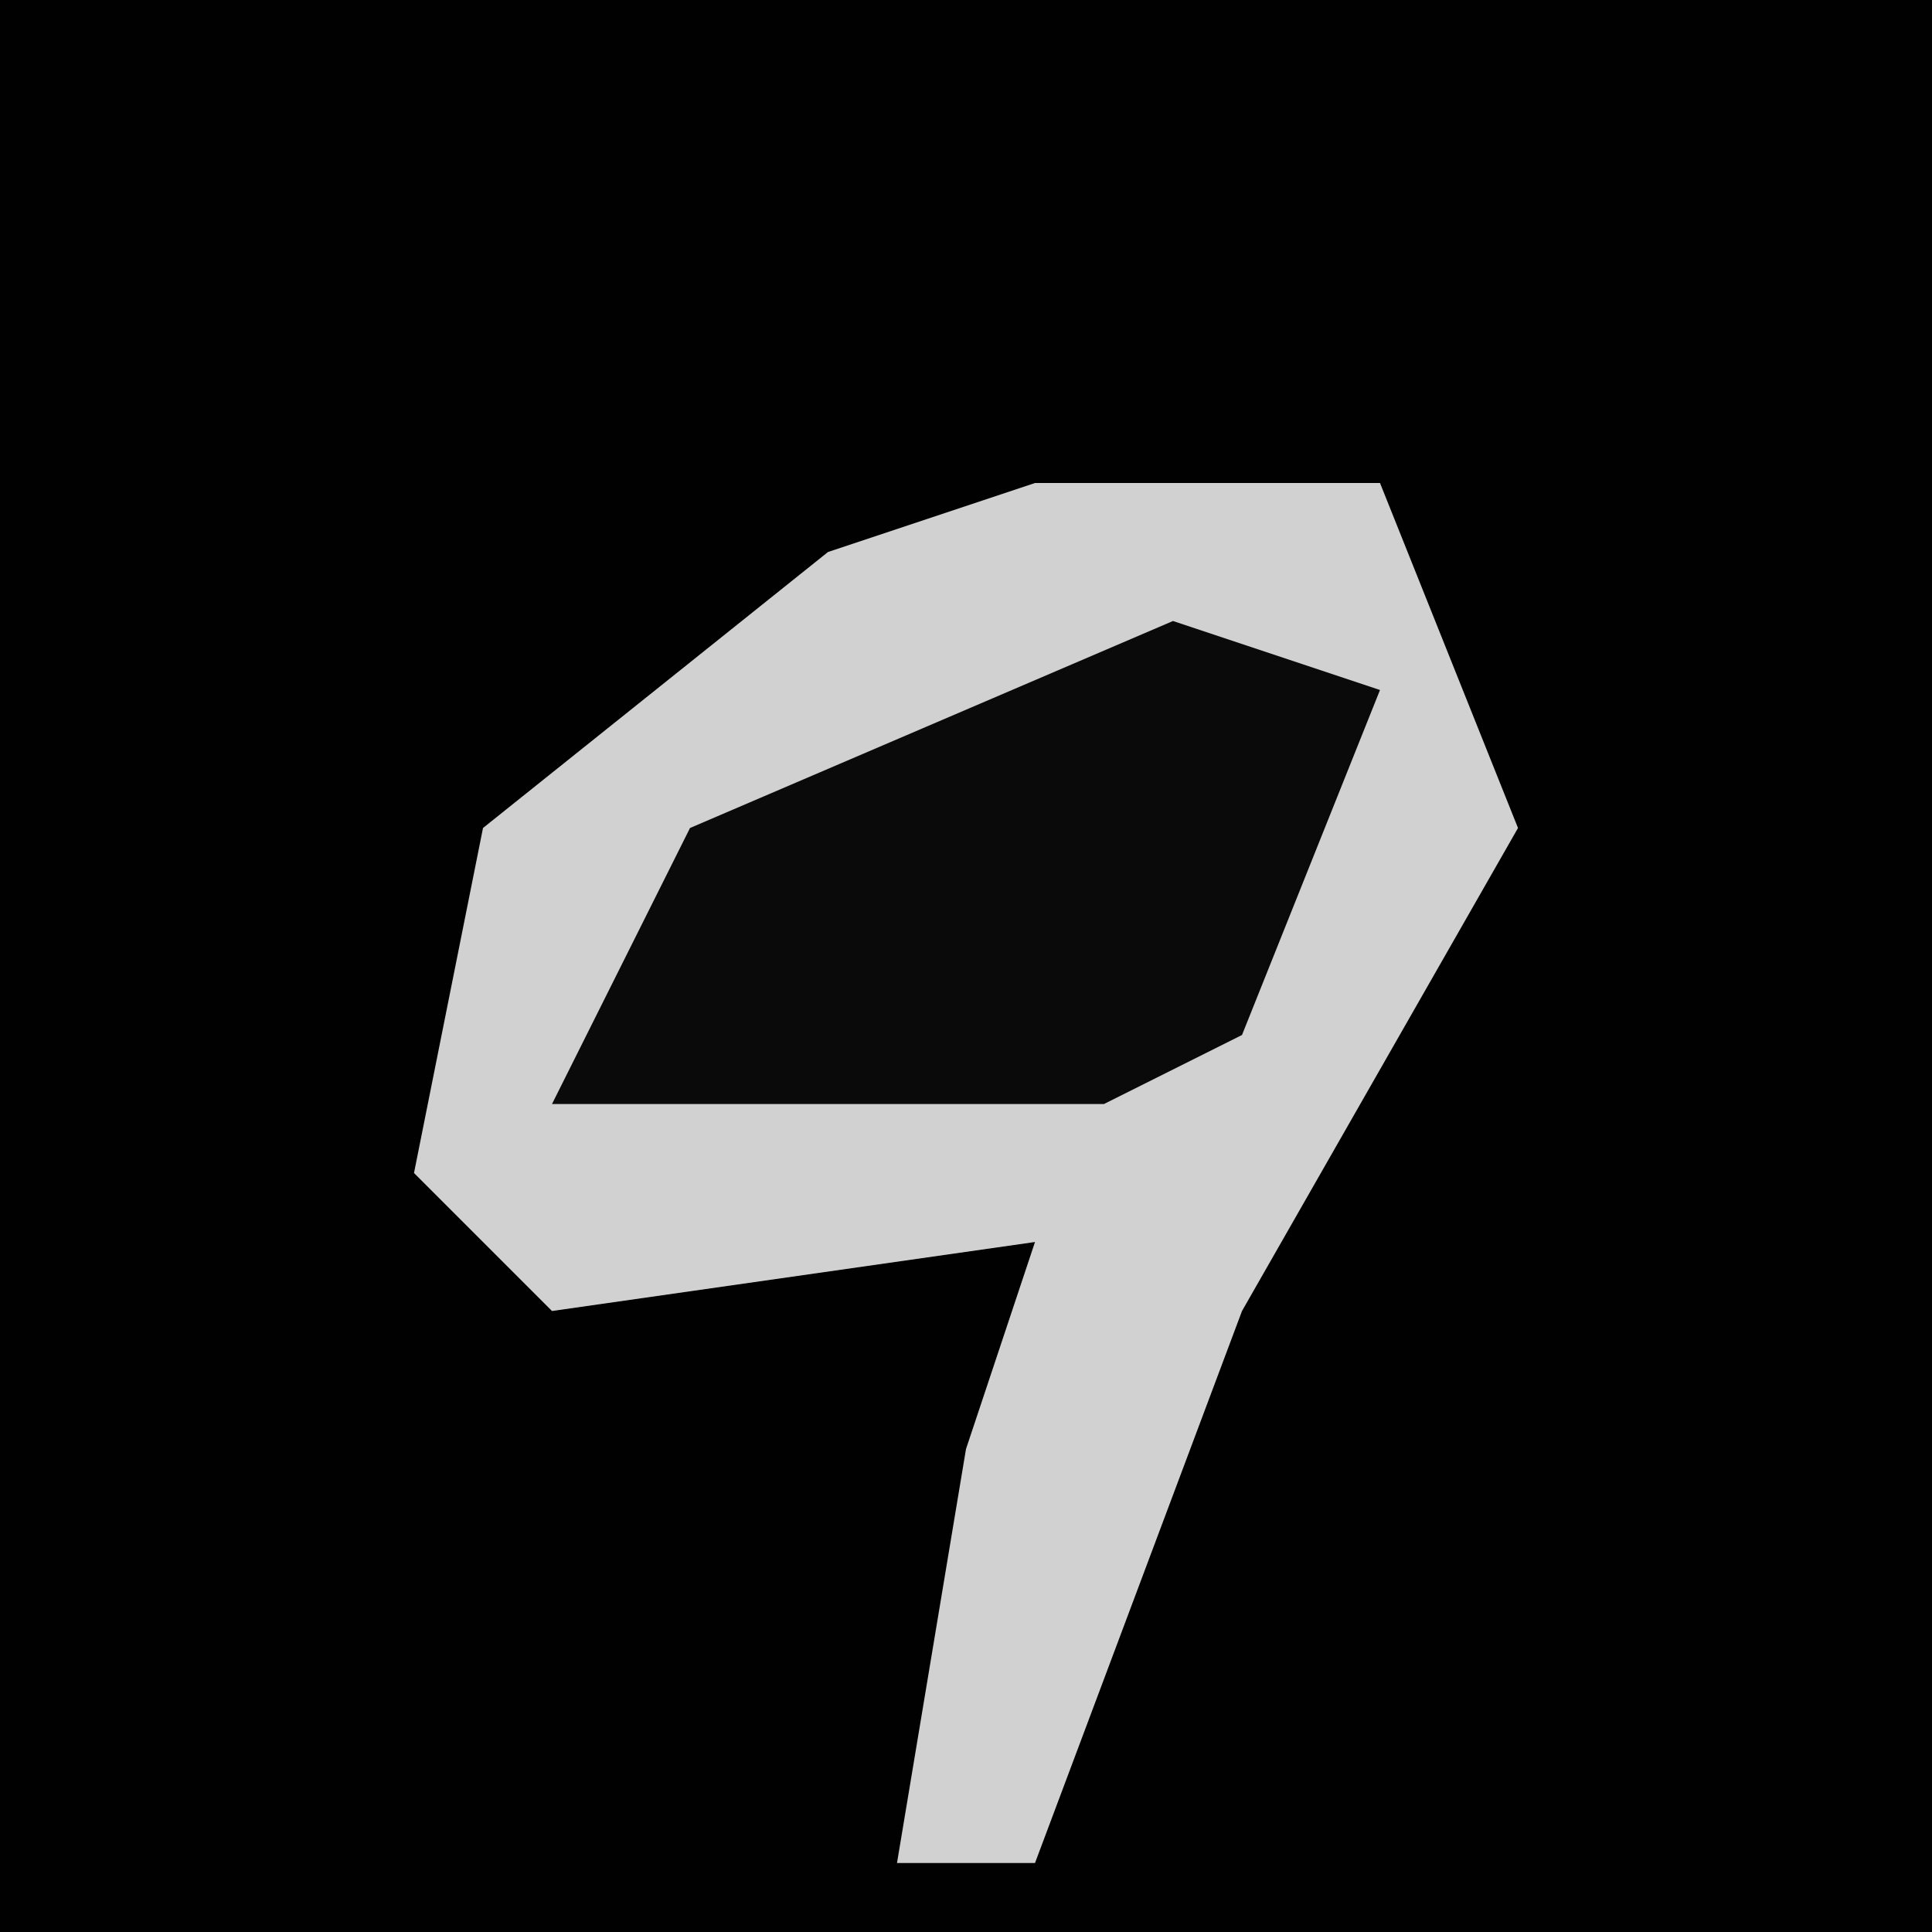 <?xml version="1.0" encoding="UTF-8"?>
<svg version="1.1" xmlns="http://www.w3.org/2000/svg" width="28" height="28">
<path d="M0,0 L28,0 L28,28 L0,28 Z " fill="#010101" transform="translate(0,0)"/>
<path d="M0,0 L5,0 L7,5 L3,12 L0,20 L-2,20 L-1,14 L0,11 L-7,12 L-9,10 L-8,5 L-3,1 Z " fill="#D1D1D1" transform="translate(15,7)"/>
<path d="M0,0 L3,1 L1,6 L-1,7 L-9,7 L-7,3 Z " fill="#0A0A0A" transform="translate(17,9)"/>
</svg>
